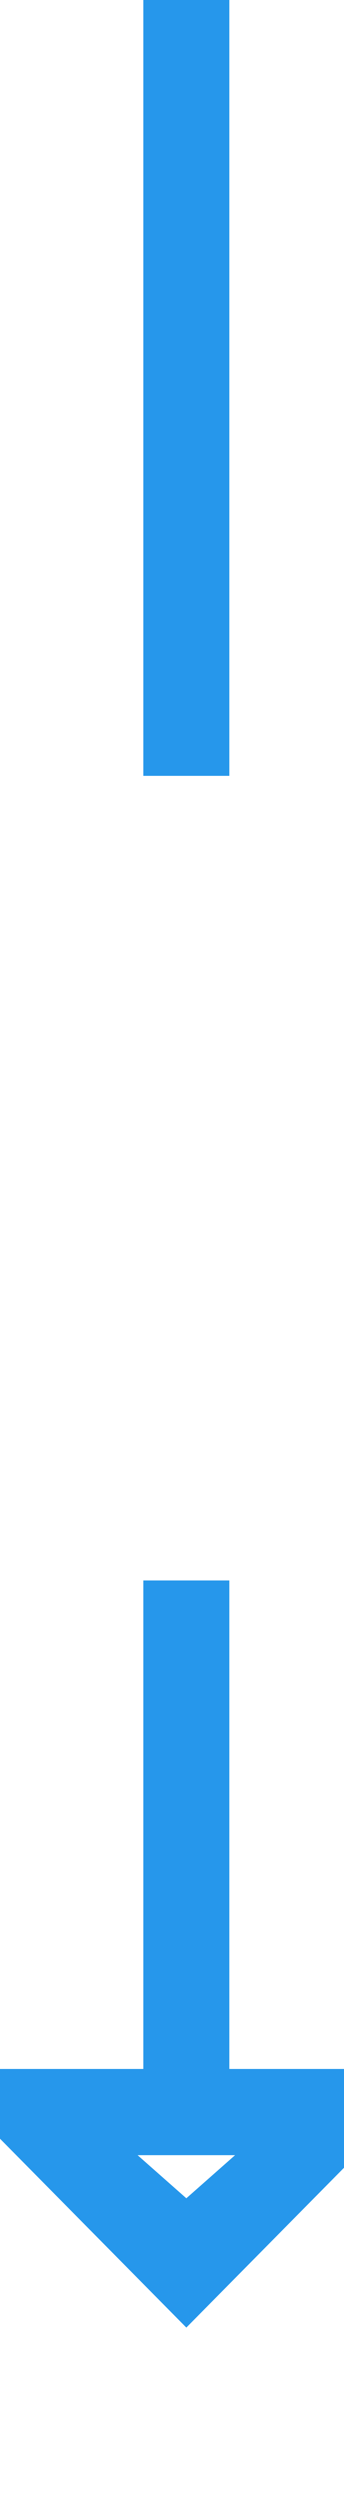 ﻿<?xml version="1.0" encoding="utf-8"?>
<svg version="1.1" xmlns:xlink="http://www.w3.org/1999/xlink" width="12px" height="87px" preserveAspectRatio="xMidYMin meet" viewBox="426 508  10 87" xmlns="http://www.w3.org/2000/svg">
  <defs>
    <mask fill="white" id="clip294">
      <path d="M 407.5 535  L 454.5 535  L 454.5 563  L 407.5 563  Z M 407.5 508  L 454.5 508  L 454.5 600  L 407.5 600  Z " fill-rule="evenodd" />
    </mask>
  </defs>
  <path d="M 431.5 535  L 431.5 508  M 431.5 563  L 431.5 582  " stroke-width="3" stroke="#2697eb" fill="none" />
  <path d="M 422.6 580  L 431.5 589  L 440.4 580  L 422.6 580  Z M 429.8 583  L 433.2 583  L 431.5 584.5  L 429.8 583  Z " fill-rule="nonzero" fill="#2697eb" stroke="none" mask="url(#clip294)" />
</svg>